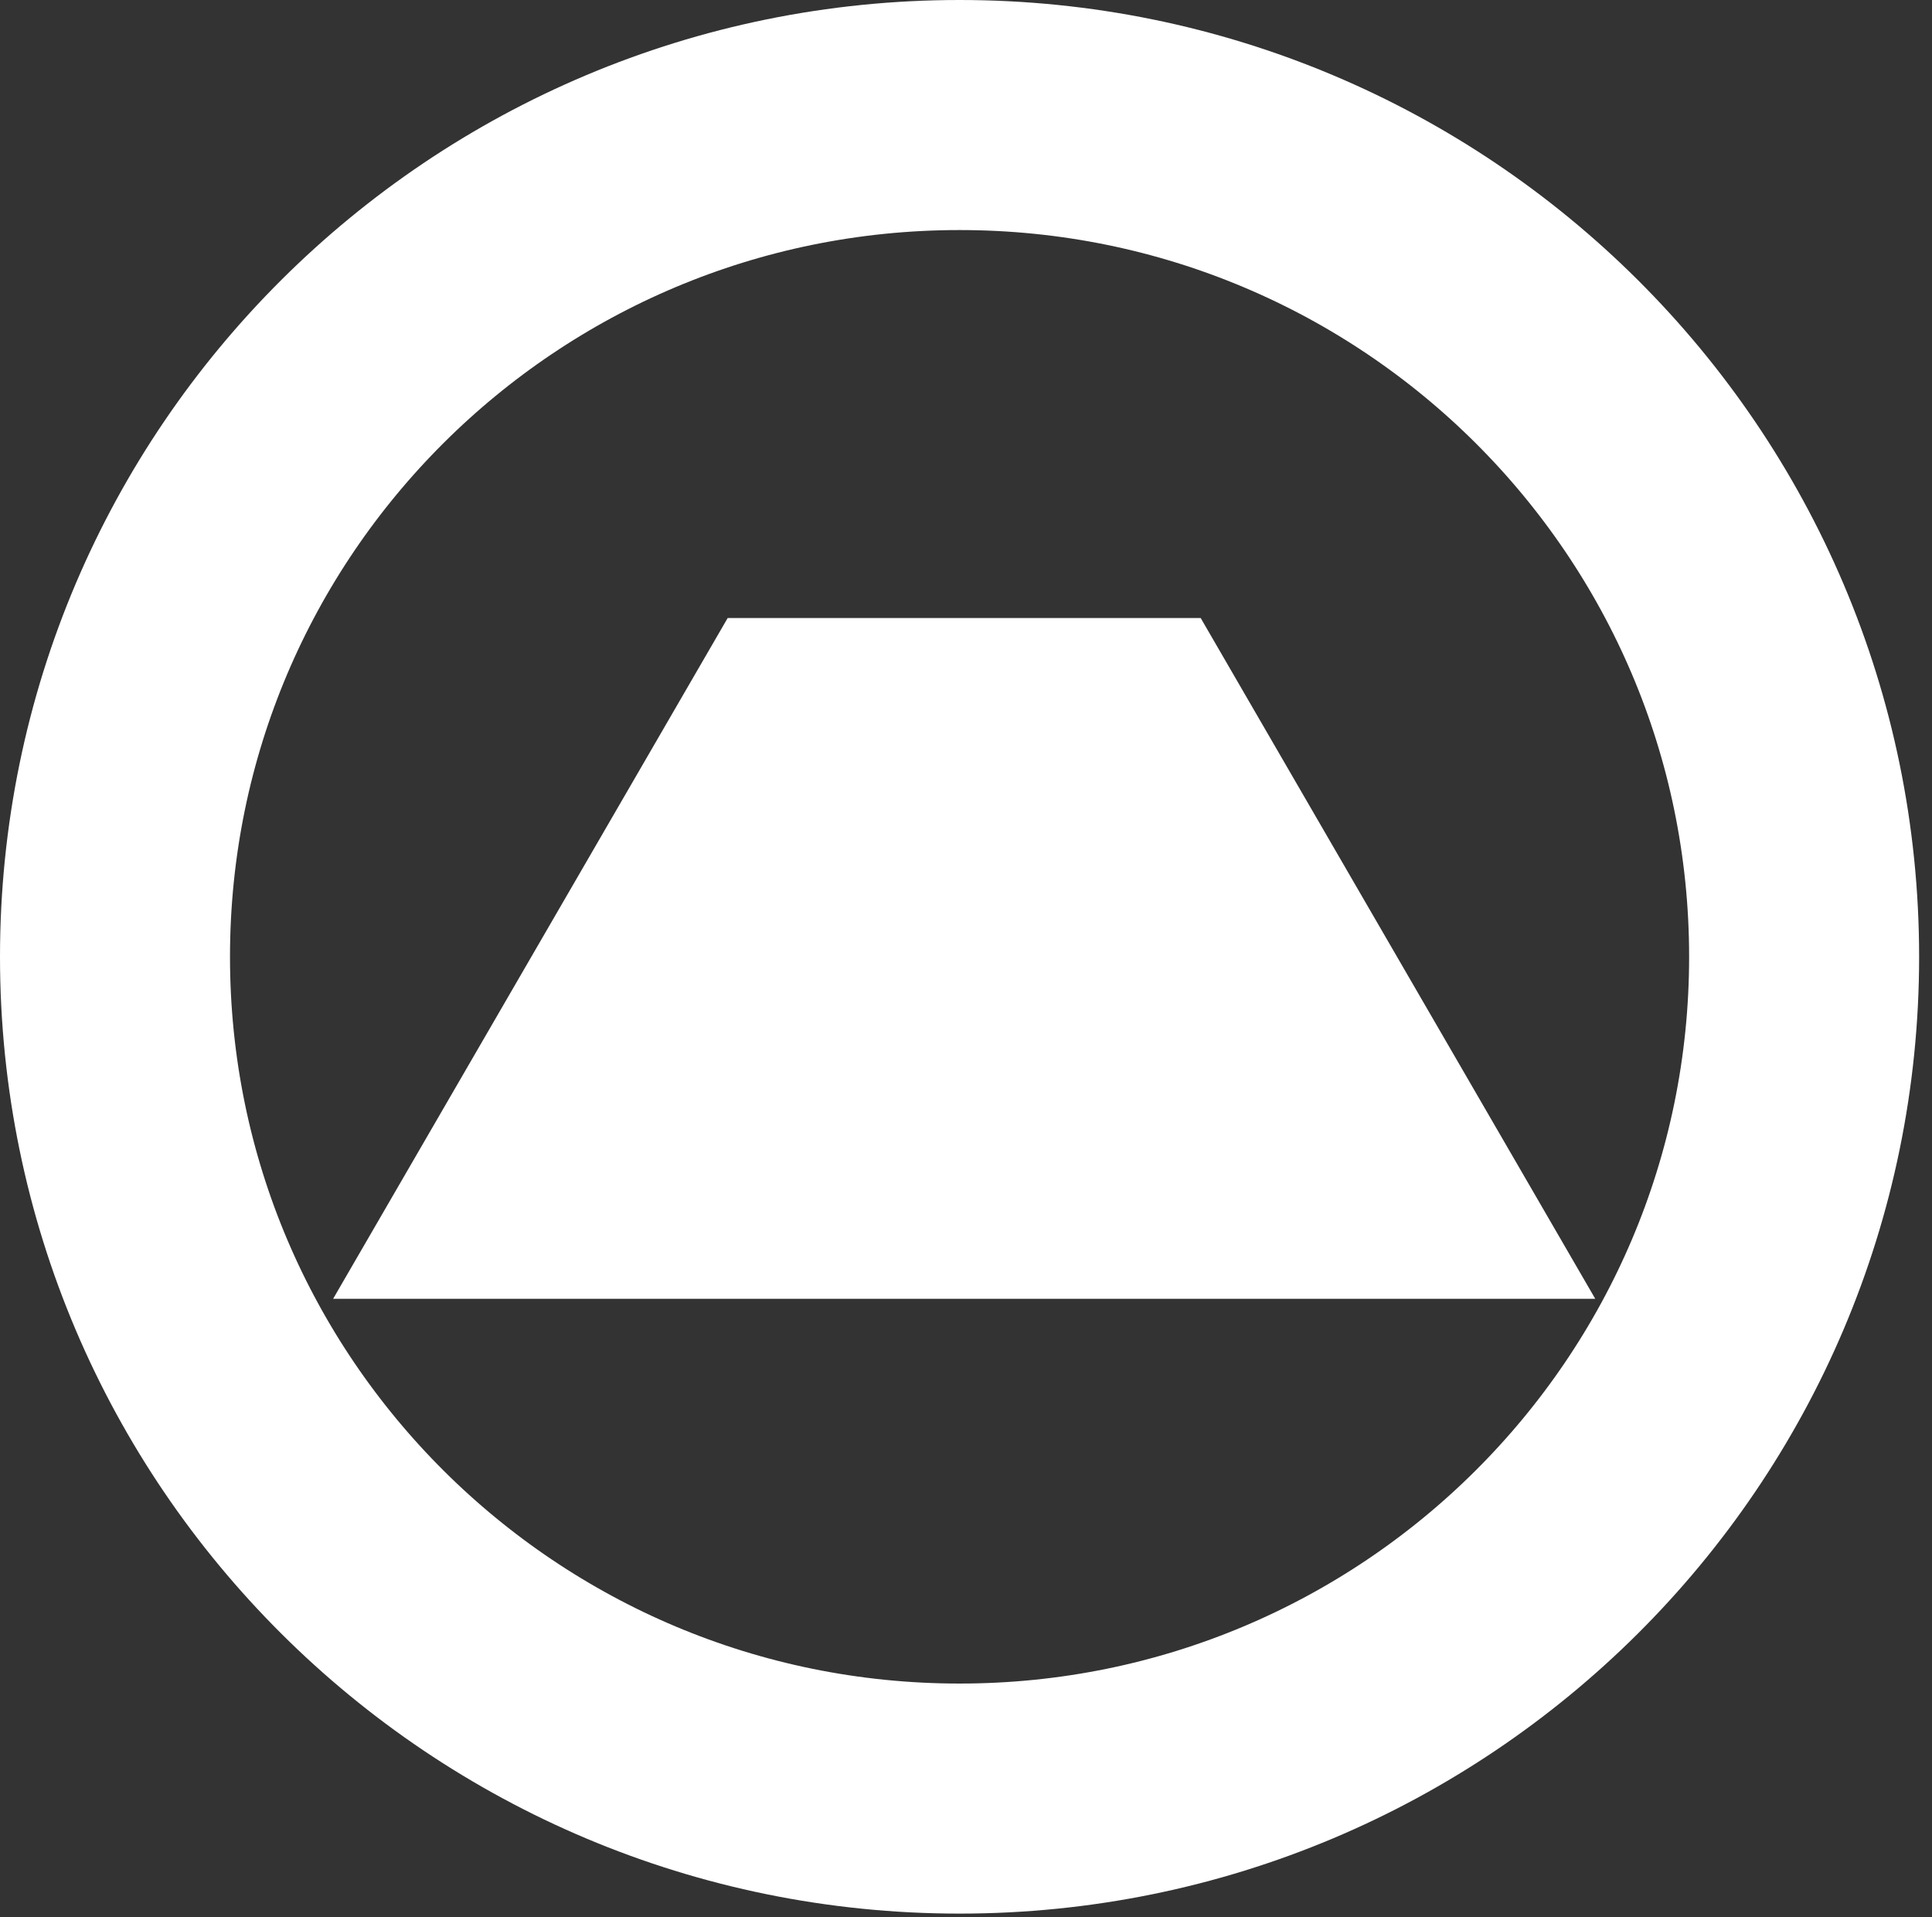 <svg width="126" height="125" viewBox="0 0 126 125" fill="none" xmlns="http://www.w3.org/2000/svg">
<rect x="0" y="0" width="126" height="125" fill="#333333" stroke="none"/>
<path d="M62.58 117.271C92.971 117.271 117.66 92.727 117.66 62.386C117.66 32.044 92.971 7.5 62.58 7.5C32.189 7.5 7.5 32.044 7.5 62.386C7.5 92.727 32.189 117.271 62.58 117.271Z" stroke="white" stroke-width="15"/>
<path fill-rule="evenodd" clip-rule="evenodd" d="M47.456 40.298L21.724 84.686H104.039L78.307 40.298H47.456Z" fill="white"/>
</svg>
